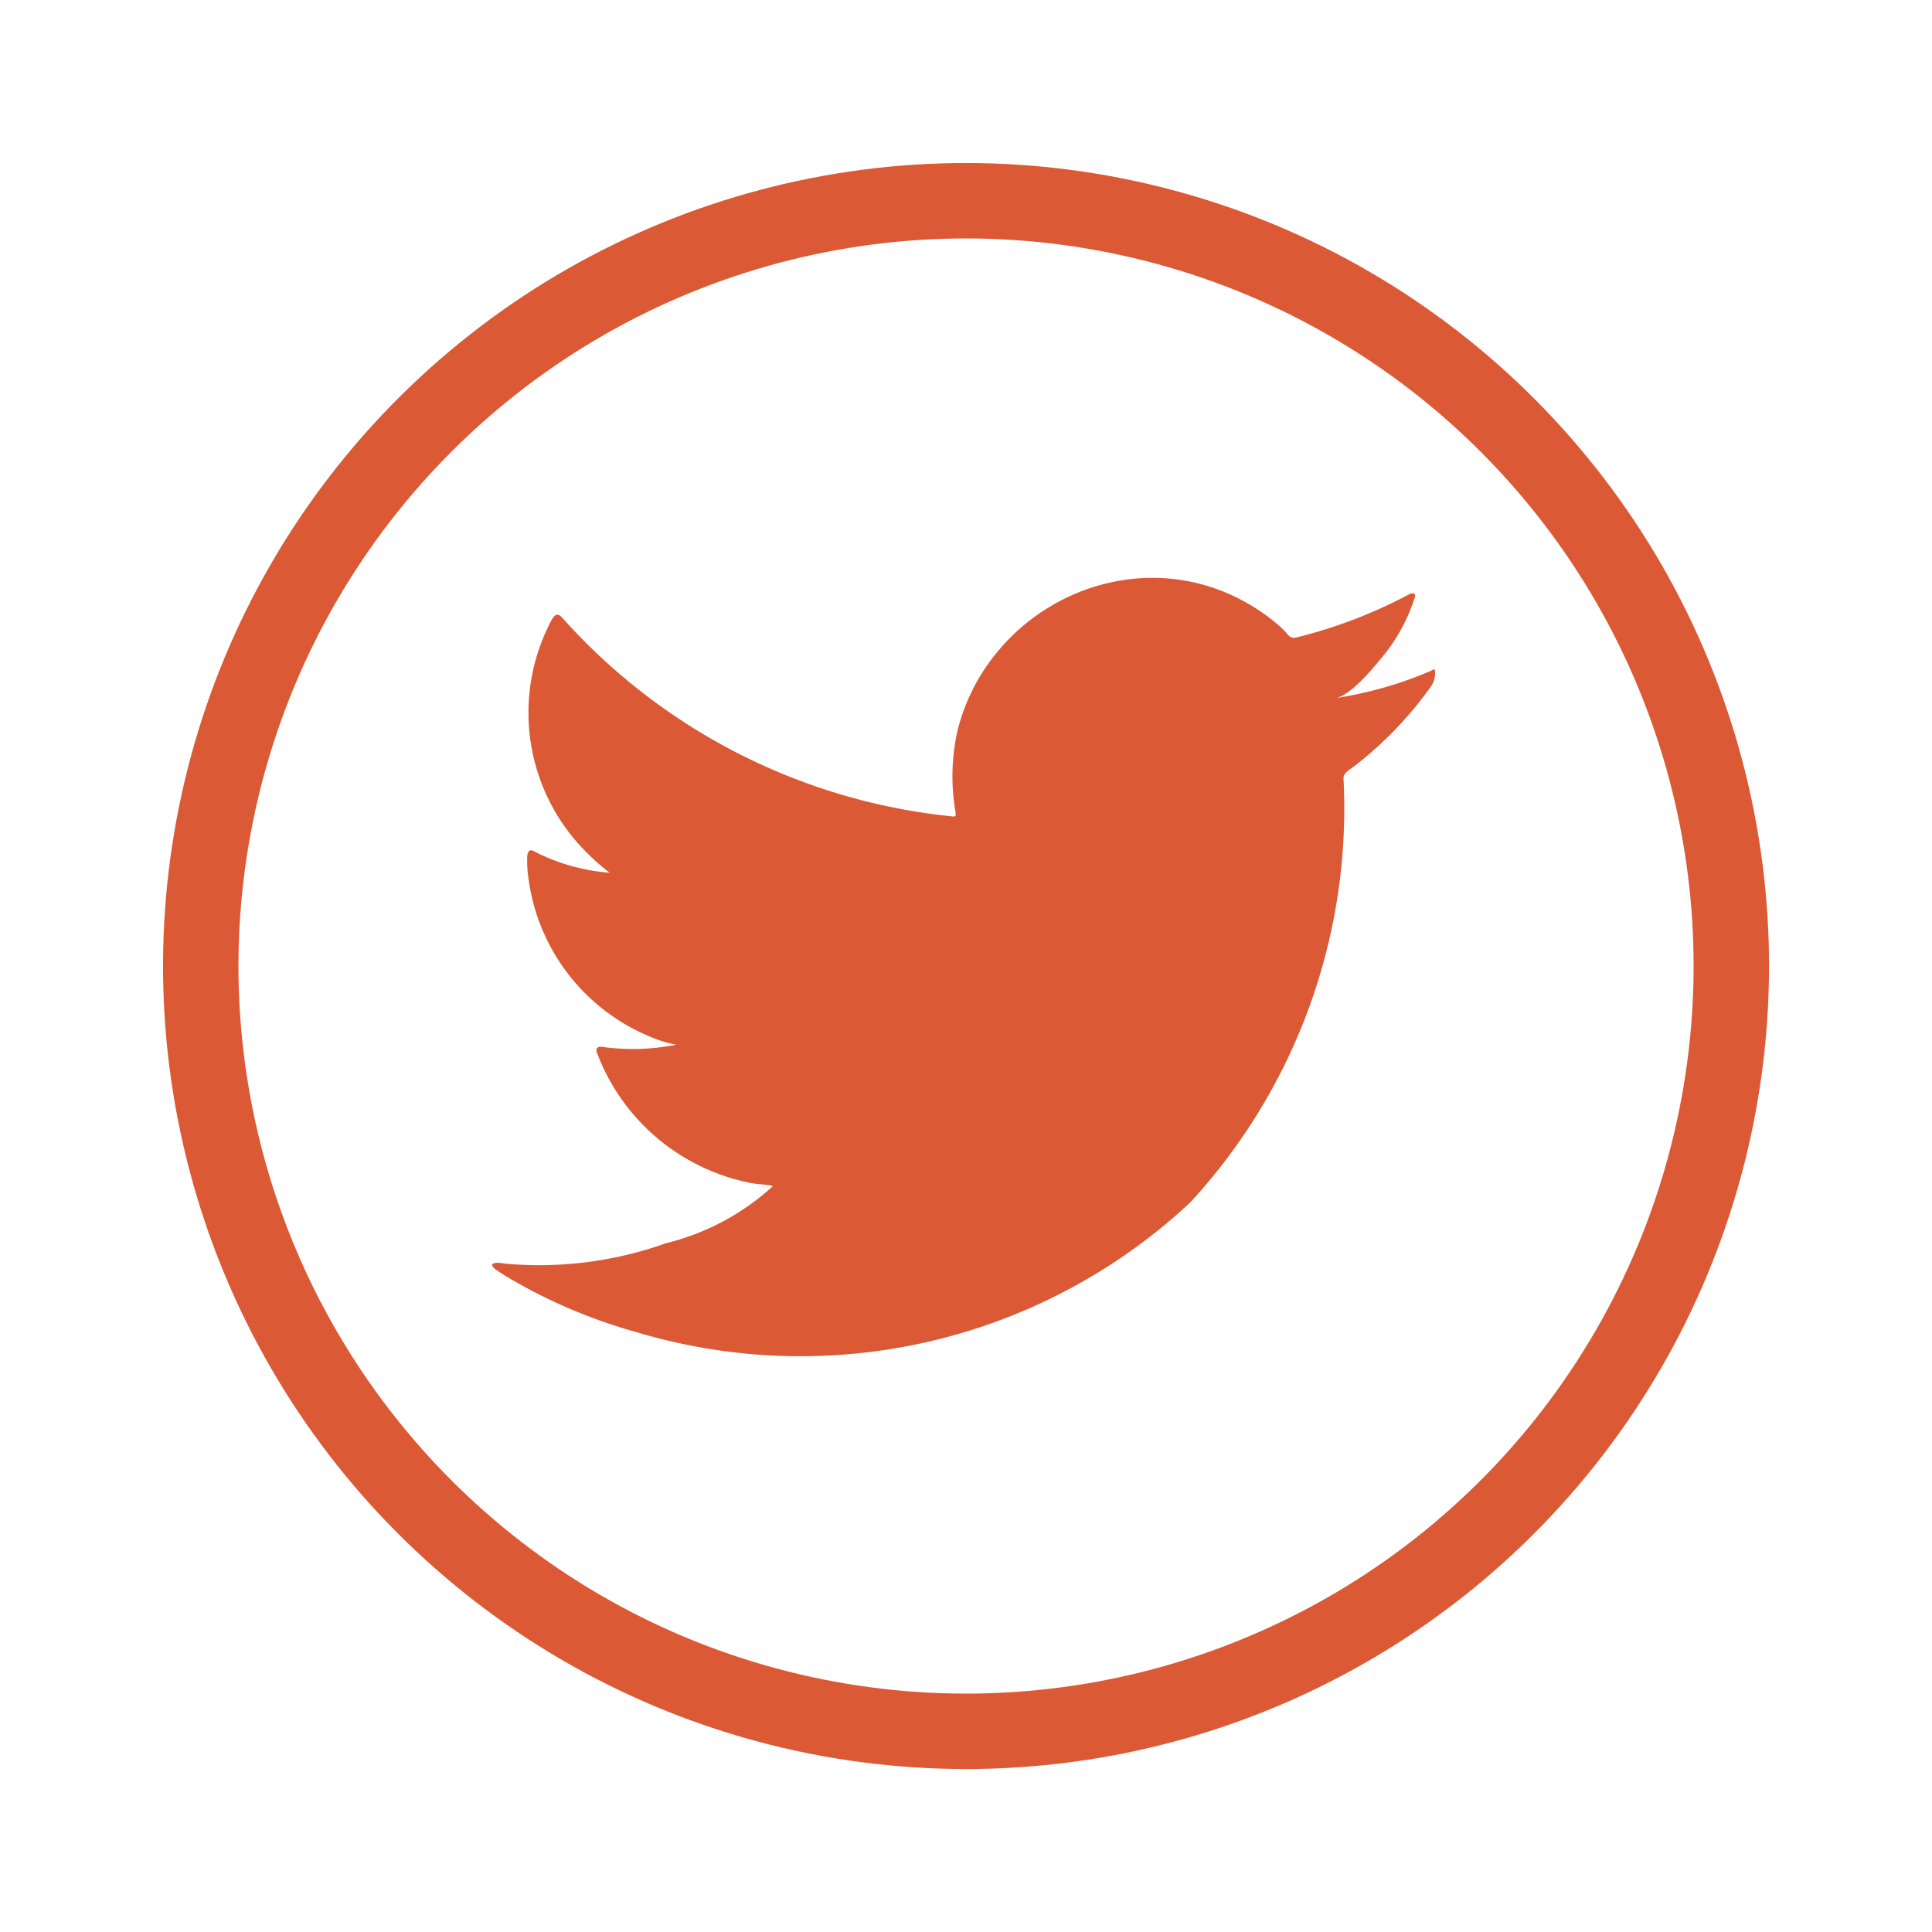 <svg xmlns="http://www.w3.org/2000/svg" width="25.617" height="25.617" viewBox="0 0 25.617 25.617">
  <g id="social--twitter" transform="translate(19529.602 4501.523)">
    <circle id="Ellipse_326" data-name="Ellipse 326" cx="10.147" cy="10.147" r="10.147" transform="translate(-19529 -4481.17) rotate(-76.717)" fill="none" stroke="#db5935" stroke-miterlimit="10" stroke-width="1"/>
    <g id="Group_2165" data-name="Group 2165" transform="translate(-19523.082 -4493.862)">
      <path id="Path_504" data-name="Path 504" d="M448.051,280.945a5.139,5.139,0,0,1-1.262.361c.2-.034.5-.4.623-.551a2.324,2.324,0,0,0,.42-.766c.011-.022.019-.049,0-.066a.072.072,0,0,0-.067.006,6.456,6.456,0,0,1-1.5.574.1.1,0,0,1-.1-.027,1.2,1.2,0,0,0-.131-.134,2.651,2.651,0,0,0-.726-.445,2.528,2.528,0,0,0-1.114-.18,2.662,2.662,0,0,0-1.057.3,2.72,2.72,0,0,0-.853.7,2.621,2.621,0,0,0-.509,1.02,2.766,2.766,0,0,0-.027,1.077c.008.06,0,.068-.052.06a8.01,8.01,0,0,1-5.153-2.623c-.06-.069-.093-.069-.142.005a2.613,2.613,0,0,0,.446,3.087c.1.1.2.192.317.279a2.626,2.626,0,0,1-.994-.279c-.06-.038-.09-.016-.1.052a1.576,1.576,0,0,0,.016.3,2.643,2.643,0,0,0,1.629,2.107,1.534,1.534,0,0,0,.33.1,2.945,2.945,0,0,1-.975.03c-.071-.014-.1.022-.071.09a2.743,2.743,0,0,0,2.049,1.716c.093.016.186.016.279.038-.006.008-.011.008-.016.016a3.248,3.248,0,0,1-1.4.742,5.014,5.014,0,0,1-2.125.272c-.114-.017-.138-.016-.169,0s0,.047.033.076c.145.1.292.18.443.262a7.024,7.024,0,0,0,1.421.568,7.567,7.567,0,0,0,7.346-1.718,7.708,7.708,0,0,0,2.033-5.624c0-.081.1-.125.152-.168a4.949,4.949,0,0,0,1-1.04.3.3,0,0,0,.062-.2v-.011C448.1,280.912,448.1,280.922,448.051,280.945Z" transform="translate(-435.599 -279.711)" fill="#db5935"/>
      <path id="Path_505" data-name="Path 505" d="M450.27,320.227Z" transform="translate(-446.558 -309.976)" fill="#db5935" fill-rule="evenodd"/>
      <path id="Path_506" data-name="Path 506" d="M449.988,320.227c-.016,0-.206,0,0,0Z" transform="translate(-446.276 -309.976)" fill="#db5935" fill-rule="evenodd"/>
      <path id="Path_507" data-name="Path 507" d="M451.933,320.242c0-.021.222,0,0,0C451.933,320.232,451.96,320.242,451.933,320.242Z" transform="translate(-447.8 -309.981)" fill="#db5935" fill-rule="evenodd"/>
      <path id="Path_508" data-name="Path 508" d="M469.254,279.771a.044.044,0,0,1-.052,0Z" transform="translate(-460.7 -279.756)" fill="#db5935" fill-rule="evenodd"/>
    </g>
  </g>
</svg>
